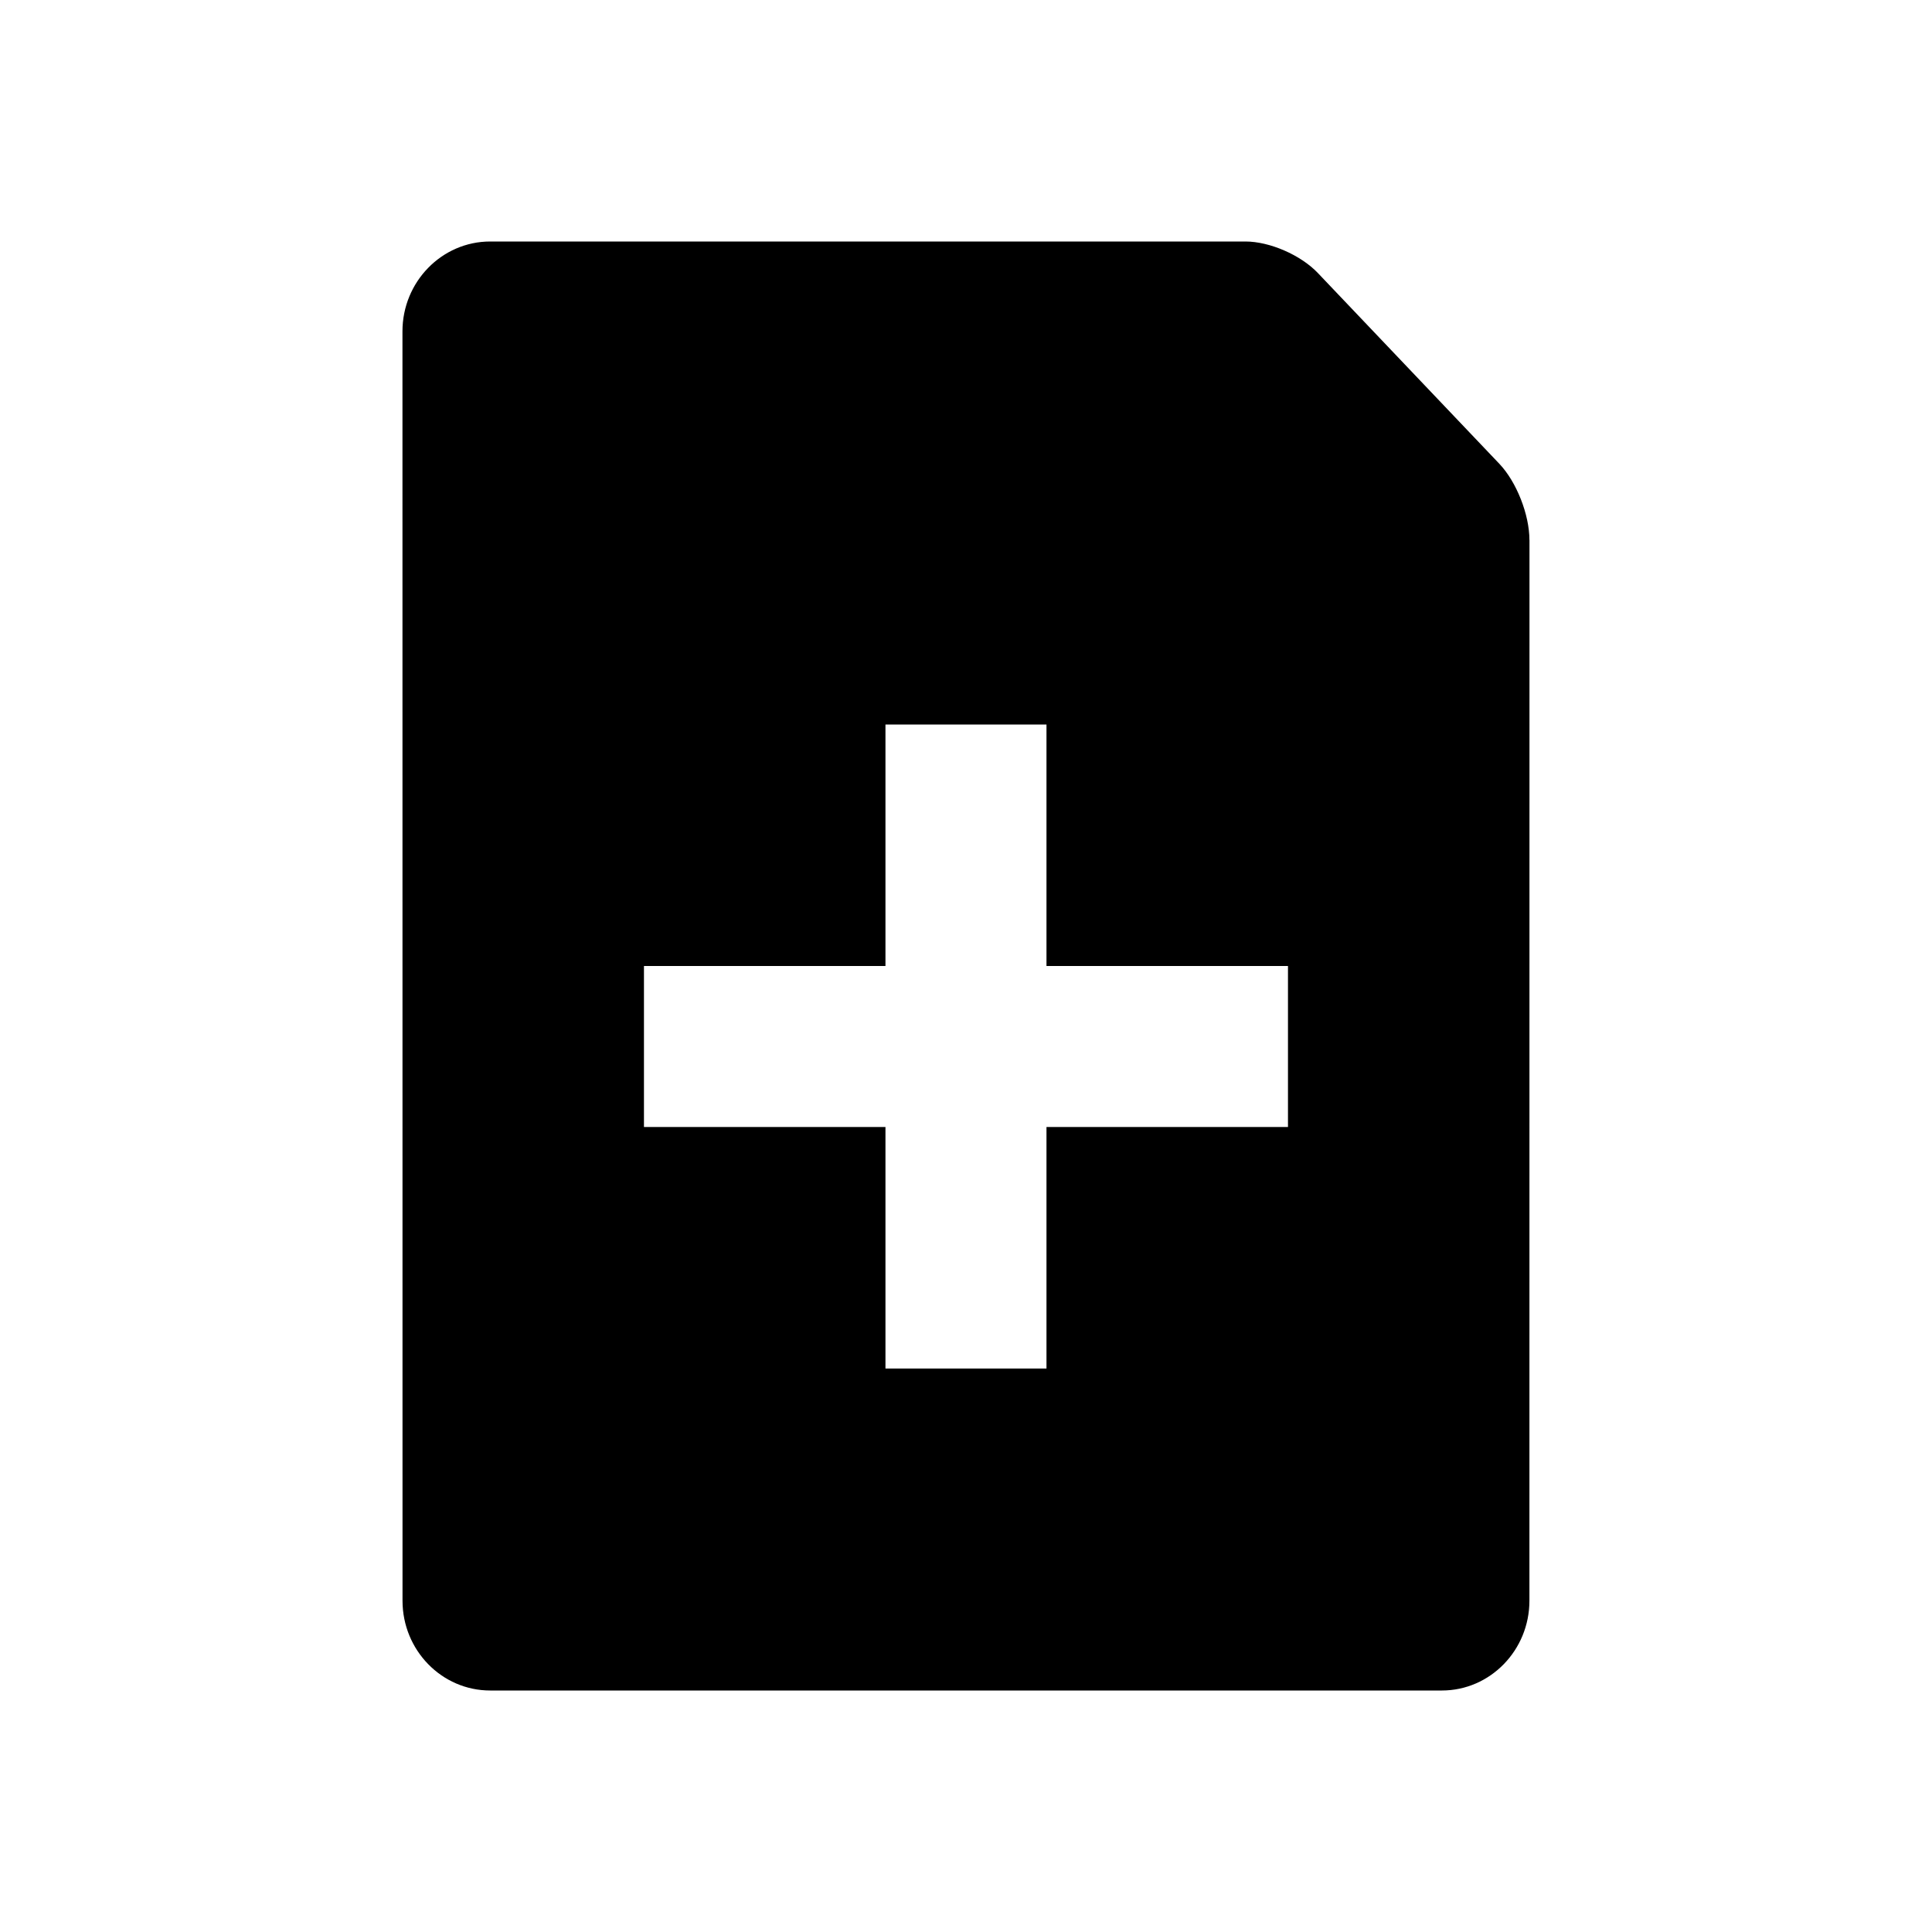 <!-- Generated by IcoMoon.io -->
<svg version="1.1" xmlns="http://www.w3.org/2000/svg" width="32" height="32" viewBox="0 0 32 32">
<title>add-note</title>
<path d="M17.333 16v-4h-2.667v4h-4v2.667h4v4h2.667v-4h4v-2.667h-4zM25.333 8.944l-0.001 17.569c0 0.82-0.65 1.487-1.45 1.487h-15.763c-0.802 0-1.452-0.667-1.452-1.487l-0.001-21.025c0-0.82 0.652-1.488 1.453-1.488h12.51c0.401 0 0.916 0.224 1.199 0.522l3.007 3.161c0.283 0.298 0.497 0.84 0.497 1.261z"></path>
</svg>
